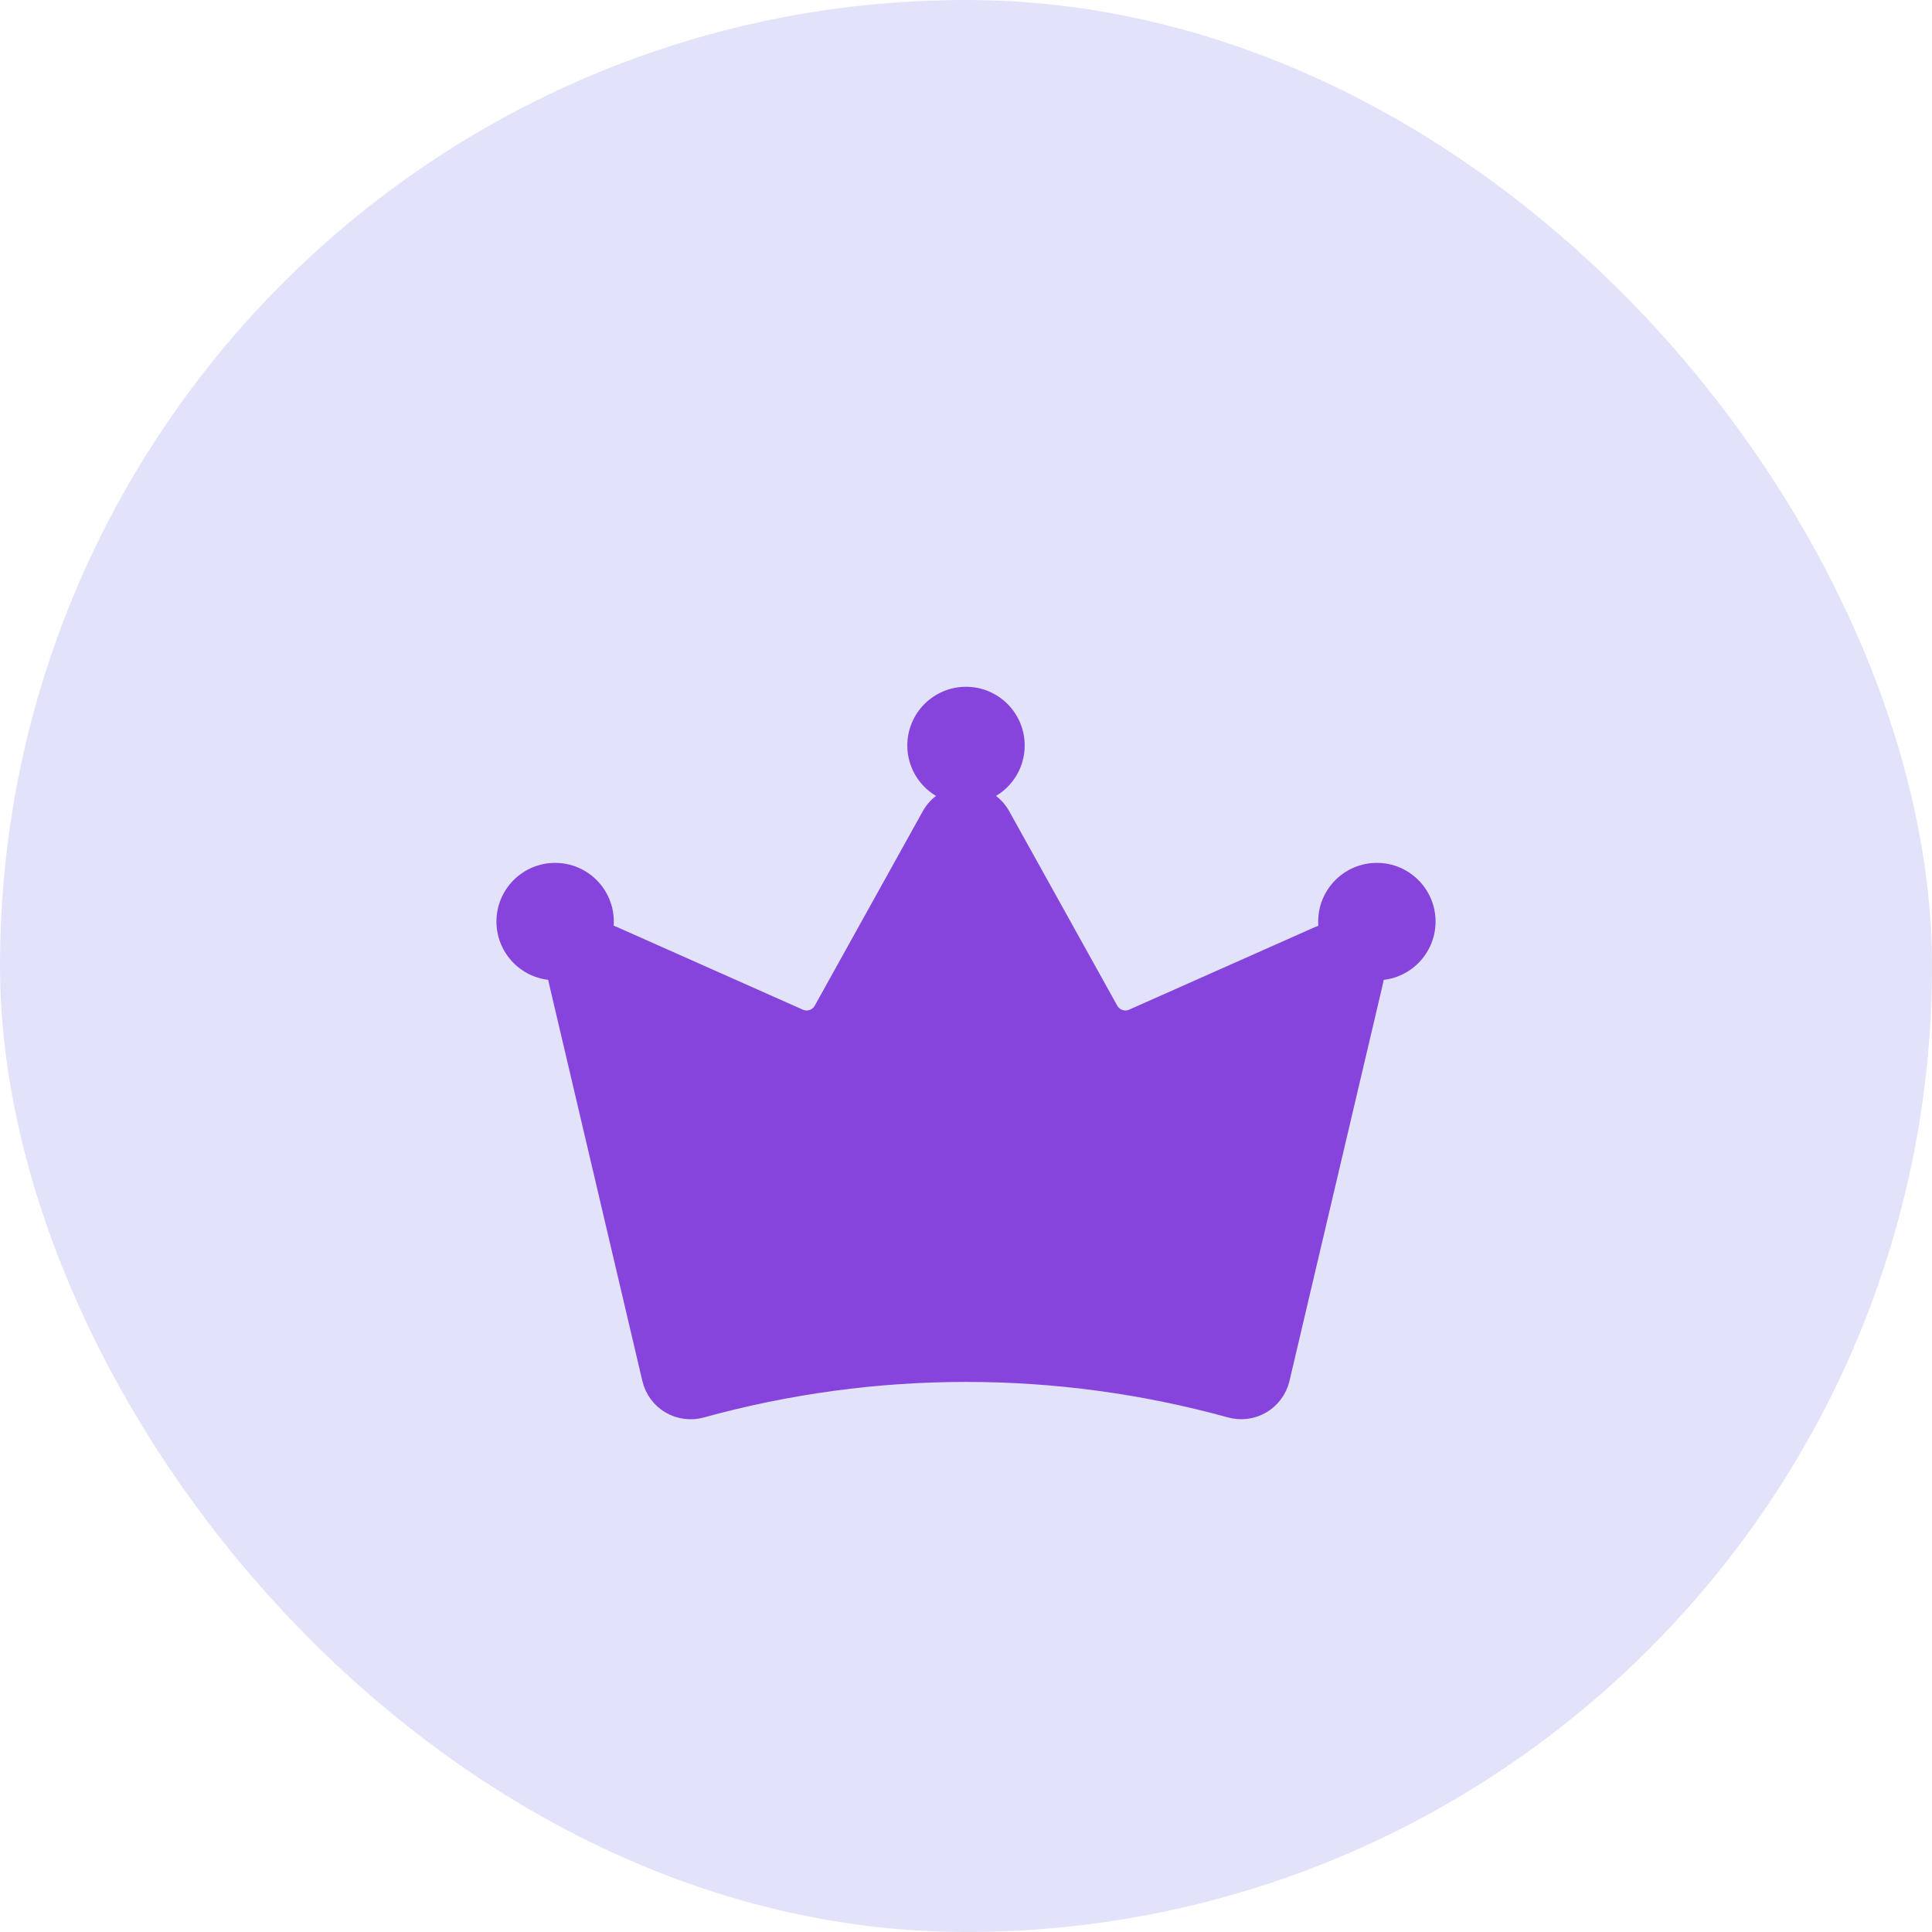 <svg width="48" height="48" viewBox="0 0 48 48" fill="none" xmlns="http://www.w3.org/2000/svg">
<rect width="48" height="48" rx="24" fill="#E2E3FA"/>
<g filter="url(#filter0_d_9362_6953)">
<g clip-path="url(#clip0_9362_6953)">
<path d="M16.447 30.2C16.469 30.296 16.511 30.386 16.57 30.465C16.628 30.544 16.702 30.611 16.787 30.661C16.872 30.711 16.966 30.743 17.064 30.755C17.162 30.768 17.261 30.761 17.356 30.734C21.702 29.534 26.293 29.533 30.64 30.733C30.735 30.759 30.834 30.767 30.931 30.754C31.029 30.741 31.123 30.709 31.208 30.66C31.293 30.61 31.367 30.543 31.425 30.464C31.484 30.385 31.526 30.294 31.549 30.199L33.872 20.326C33.903 20.194 33.897 20.056 33.853 19.927C33.81 19.798 33.732 19.684 33.627 19.598C33.523 19.511 33.396 19.455 33.261 19.437C33.127 19.418 32.99 19.438 32.866 19.493L28.255 21.542C28.089 21.616 27.901 21.625 27.728 21.567C27.555 21.509 27.41 21.389 27.322 21.23L24.637 16.398C24.574 16.284 24.482 16.189 24.37 16.123C24.258 16.057 24.13 16.023 24 16.023C23.87 16.023 23.742 16.057 23.63 16.123C23.518 16.189 23.426 16.284 23.363 16.398L20.678 21.23C20.59 21.389 20.445 21.509 20.272 21.567C20.099 21.625 19.911 21.616 19.744 21.542L15.133 19.492C15.009 19.437 14.872 19.418 14.738 19.436C14.603 19.455 14.477 19.511 14.372 19.597C14.268 19.684 14.189 19.798 14.146 19.926C14.103 20.055 14.096 20.193 14.127 20.325L16.447 30.2Z" fill="#8644DD"/>
<path d="M16.447 30.2C16.469 30.296 16.511 30.386 16.57 30.465C16.628 30.544 16.702 30.611 16.787 30.661C16.872 30.711 16.966 30.743 17.064 30.755C17.162 30.768 17.261 30.761 17.356 30.734C21.702 29.534 26.293 29.533 30.64 30.733C30.735 30.759 30.834 30.767 30.931 30.754C31.029 30.741 31.123 30.709 31.208 30.66C31.293 30.61 31.367 30.543 31.425 30.464C31.484 30.385 31.526 30.294 31.549 30.199L33.872 20.326C33.903 20.194 33.897 20.056 33.853 19.927C33.81 19.798 33.732 19.684 33.627 19.598C33.523 19.511 33.396 19.455 33.261 19.437C33.127 19.418 32.99 19.438 32.866 19.493L28.255 21.542C28.089 21.616 27.901 21.625 27.728 21.567C27.555 21.509 27.41 21.389 27.322 21.23L24.637 16.398C24.574 16.284 24.482 16.189 24.37 16.123C24.258 16.057 24.13 16.023 24 16.023C23.87 16.023 23.742 16.057 23.63 16.123C23.518 16.189 23.426 16.284 23.363 16.398L20.678 21.23C20.59 21.389 20.445 21.509 20.272 21.567C20.099 21.625 19.911 21.616 19.744 21.542L15.133 19.492C15.009 19.437 14.872 19.418 14.738 19.436C14.603 19.455 14.477 19.511 14.372 19.597C14.268 19.684 14.189 19.798 14.146 19.926C14.103 20.055 14.096 20.193 14.127 20.325L16.447 30.2Z" stroke="#8644DD" stroke-linecap="round" stroke-linejoin="round"/>
<circle cx="13.792" cy="18.896" r="1.458" fill="#8644DD"/>
<ellipse cx="24" cy="14.521" rx="1.458" ry="1.458" fill="#8644DD"/>
<ellipse cx="34.208" cy="18.896" rx="1.458" ry="1.458" fill="#8644DD"/>
</g>
</g>
<defs>
<filter id="filter0_d_9362_6953" x="6" y="10" width="36" height="36" filterUnits="userSpaceOnUse" color-interpolation-filters="sRGB">
<feFlood flood-opacity="0" result="BackgroundImageFix"/>
<feColorMatrix in="SourceAlpha" type="matrix" values="0 0 0 0 0 0 0 0 0 0 0 0 0 0 0 0 0 0 127 0" result="hardAlpha"/>
<feOffset dy="4"/>
<feGaussianBlur stdDeviation="2"/>
<feComposite in2="hardAlpha" operator="out"/>
<feColorMatrix type="matrix" values="0 0 0 0 0.052 0 0 0 0 0.036 0 0 0 0 0.359 0 0 0 0.06 0"/>
<feBlend mode="normal" in2="BackgroundImageFix" result="effect1_dropShadow_9362_6953"/>
<feBlend mode="normal" in="SourceGraphic" in2="effect1_dropShadow_9362_6953" result="shape"/>
</filter>
<clipPath id="clip0_9362_6953">
<rect width="23.333" height="23.333" fill="white" transform="translate(12.333 12.334)"/>
</clipPath>
</defs>
</svg>

